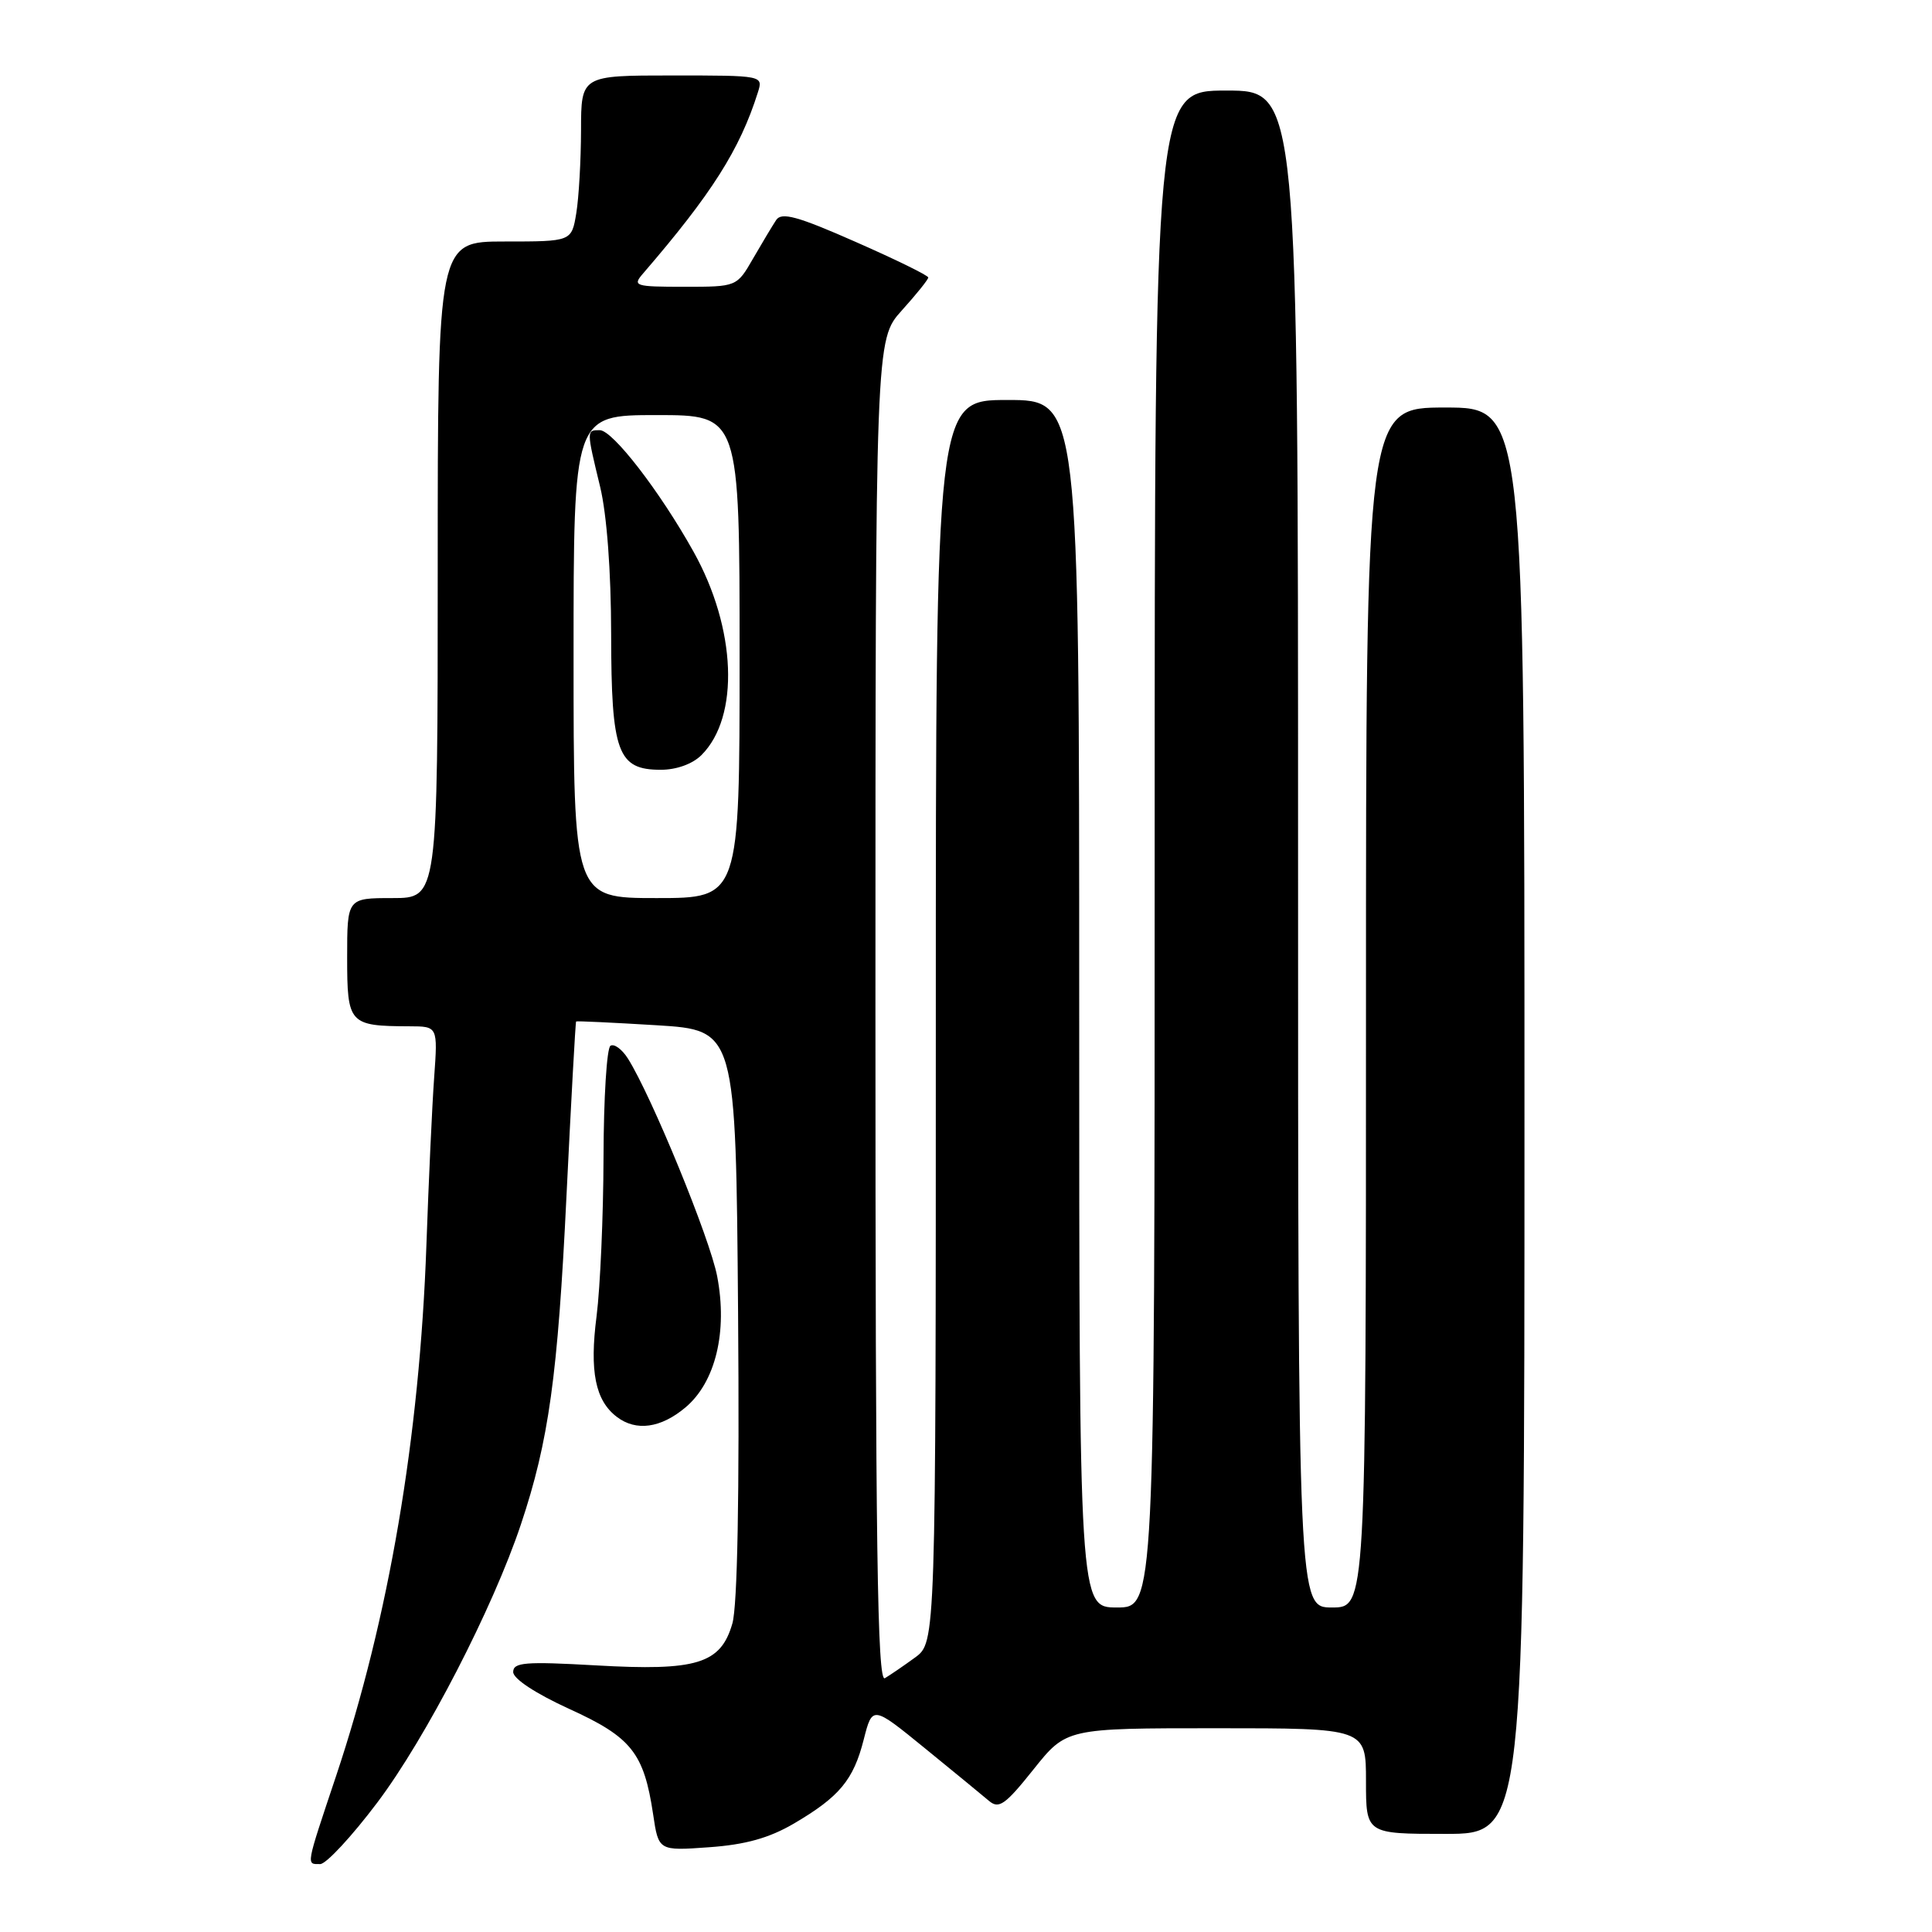 <?xml version="1.0" encoding="UTF-8" standalone="no"?>
<!DOCTYPE svg PUBLIC "-//W3C//DTD SVG 1.1//EN" "http://www.w3.org/Graphics/SVG/1.1/DTD/svg11.dtd" >
<svg xmlns="http://www.w3.org/2000/svg" xmlns:xlink="http://www.w3.org/1999/xlink" version="1.1" viewBox="0 0 256 256">
 <g >
 <path fill="currentColor"
d=" M 50.00 238.84 C 56.43 230.31 65.31 213.10 69.02 202.00 C 72.72 190.94 73.91 182.33 75.06 158.50 C 75.68 145.85 76.25 135.43 76.34 135.35 C 76.43 135.27 81.22 135.50 87.00 135.85 C 97.50 136.50 97.50 136.50 97.80 174.00 C 97.99 198.13 97.72 212.79 97.04 215.13 C 95.50 220.47 92.34 221.44 78.93 220.67 C 69.60 220.14 68.00 220.27 68.00 221.55 C 68.00 222.45 70.99 224.41 75.43 226.44 C 83.67 230.19 85.32 232.26 86.54 240.39 C 87.26 245.25 87.26 245.25 93.95 244.77 C 98.77 244.43 101.91 243.55 105.18 241.64 C 111.23 238.09 113.09 235.86 114.45 230.49 C 115.60 225.99 115.60 225.99 122.55 231.65 C 126.37 234.76 130.19 237.90 131.04 238.62 C 132.36 239.74 133.19 239.16 136.94 234.46 C 141.30 229.00 141.30 229.00 161.15 229.00 C 181.00 229.00 181.00 229.00 181.00 236.00 C 181.00 243.00 181.00 243.00 191.50 243.00 C 202.00 243.00 202.00 243.00 202.00 148.50 C 202.00 54.00 202.00 54.00 191.50 54.00 C 181.00 54.00 181.00 54.00 181.00 133.50 C 181.00 213.00 181.00 213.00 176.50 213.00 C 172.00 213.00 172.00 213.00 172.00 112.50 C 172.00 12.00 172.00 12.00 162.50 12.00 C 153.00 12.00 153.00 12.00 153.00 112.50 C 153.00 213.00 153.00 213.00 148.00 213.00 C 143.00 213.00 143.00 213.00 143.00 133.00 C 143.00 53.00 143.00 53.00 133.50 53.00 C 124.00 53.00 124.00 53.00 124.00 135.31 C 124.00 217.62 124.00 217.62 121.25 219.63 C 119.74 220.73 117.94 221.96 117.25 222.37 C 116.25 222.97 116.00 205.04 116.00 134.06 C 116.00 45.01 116.00 45.01 119.50 41.13 C 121.42 39.00 123.00 37.04 123.00 36.77 C 123.00 36.50 118.67 34.38 113.37 32.05 C 105.67 28.65 103.56 28.08 102.85 29.15 C 102.36 29.89 100.98 32.19 99.79 34.25 C 97.63 38.00 97.63 38.00 90.66 38.00 C 84.11 38.00 83.78 37.89 85.20 36.25 C 94.30 25.69 98.03 19.82 100.42 12.25 C 101.13 10.00 101.13 10.00 89.07 10.00 C 77.00 10.00 77.00 10.00 76.99 17.25 C 76.98 21.24 76.70 26.19 76.36 28.25 C 75.74 32.00 75.74 32.00 66.87 32.00 C 58.00 32.00 58.00 32.00 58.00 75.50 C 58.00 119.00 58.00 119.00 52.00 119.00 C 46.00 119.00 46.00 119.00 46.00 126.88 C 46.00 135.68 46.25 135.96 54.26 135.99 C 58.01 136.00 58.01 136.00 57.53 142.75 C 57.26 146.46 56.80 156.47 56.50 165.00 C 55.60 190.48 51.52 214.43 44.54 235.31 C 40.47 247.48 40.56 247.00 42.43 247.00 C 43.21 247.00 46.62 243.33 50.00 238.84 Z  M 90.83 186.49 C 94.81 183.14 96.43 176.45 95.03 169.12 C 94.07 164.09 86.34 145.24 83.20 140.26 C 82.42 139.03 81.38 138.26 80.89 138.57 C 80.40 138.87 79.99 145.50 79.97 153.31 C 79.95 161.11 79.53 170.60 79.05 174.39 C 78.10 181.73 78.88 185.58 81.74 187.75 C 84.29 189.69 87.56 189.24 90.83 186.49 Z  M 76.00 87.00 C 76.00 55.00 76.00 55.00 87.00 55.00 C 98.00 55.00 98.00 55.00 98.00 87.00 C 98.00 119.00 98.00 119.00 87.00 119.00 C 76.00 119.00 76.00 119.00 76.00 87.00 Z  M 92.95 100.05 C 98.03 94.97 97.58 83.28 91.89 73.09 C 87.43 65.10 81.18 57.00 79.47 57.00 C 77.70 57.00 77.70 56.97 79.52 64.50 C 80.41 68.19 80.97 75.70 80.98 84.03 C 81.00 99.73 81.83 102.00 87.56 102.00 C 89.64 102.00 91.77 101.23 92.95 100.05 Z "/>
</g>
</svg>